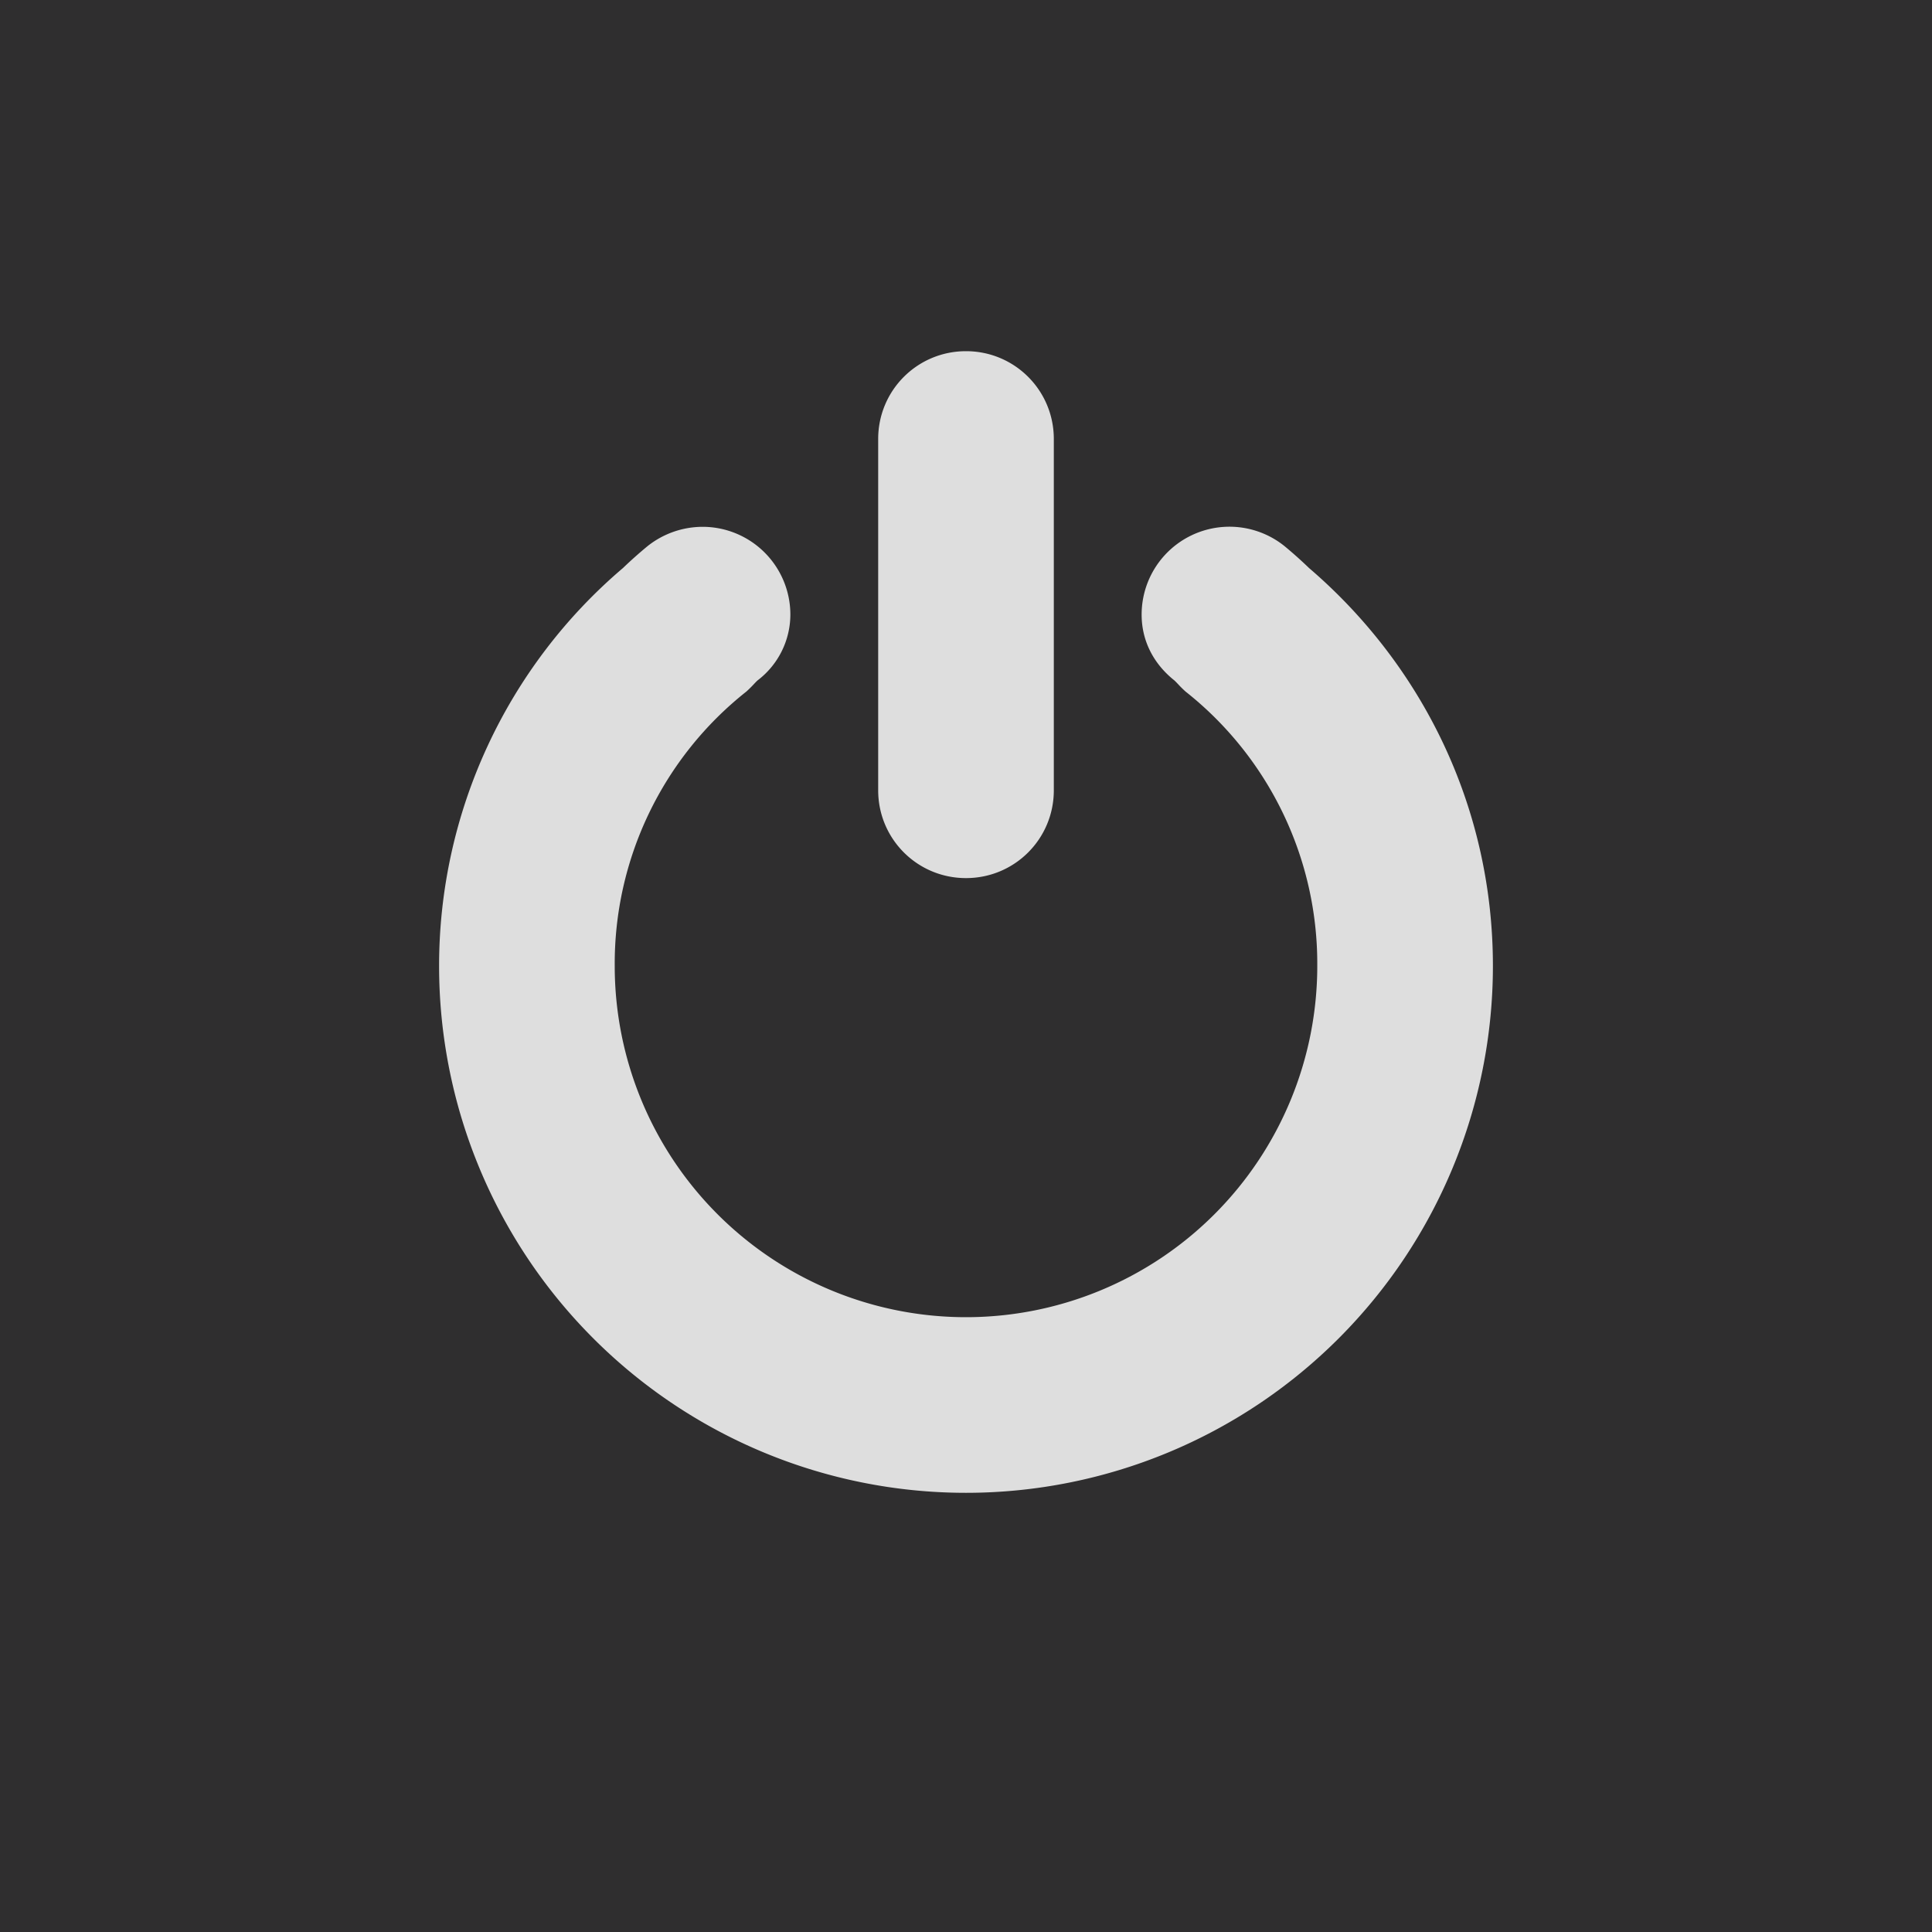 <svg width="22" height="22" version="1.0" xmlns="http://www.w3.org/2000/svg">
<rect fill="#2f2e2f" width="22" height="22"/>
<rect fill="#2f2e2f" width="22" height="22"/>
<rect fill="#2f2e2f" width="22" height="22"/>
 <defs>
  <style id="current-color-scheme" type="text/css">
   .ColorScheme-Text { color:#dedede; } .ColorScheme-Highlight { color:#4285f4; }
  </style>
 </defs>
 <path d="m11 3.999c-0.554 0-1 0.446-1 1v4c0 0.554 0.446 1 1 1s1-0.446 1-1v-4c0-0.554-0.446-1-1-1zm-3 2a1.01 1.01 0 0 0-0.625 0.219 4.934 4.934 0 0 0-0.281 0.25 5.946 5.946 0 0 0-2.094 4.531 6 6 0 1 0 12 0c0-1.82-0.815-3.435-2.094-4.531a4.938 4.938 0 0 0-0.28-0.25 1 1 0 0 0-1.626 0.781c0 0.311 0.147 0.57 0.374 0.75 0.04 0.038 0.054 0.06 0.125 0.125a3.95 3.95 0 0 1 1.501 3.125 4 4 0 1 1-8 0 3.95 3.95 0 0 1 1.5-3.125c0.072-0.066 0.085-0.087 0.125-0.125a0.944 0.944 0 0 0 0.375-0.75 1 1 0 0 0-1-1z" class="ColorScheme-Text" fill="currentColor"/>
</svg>
